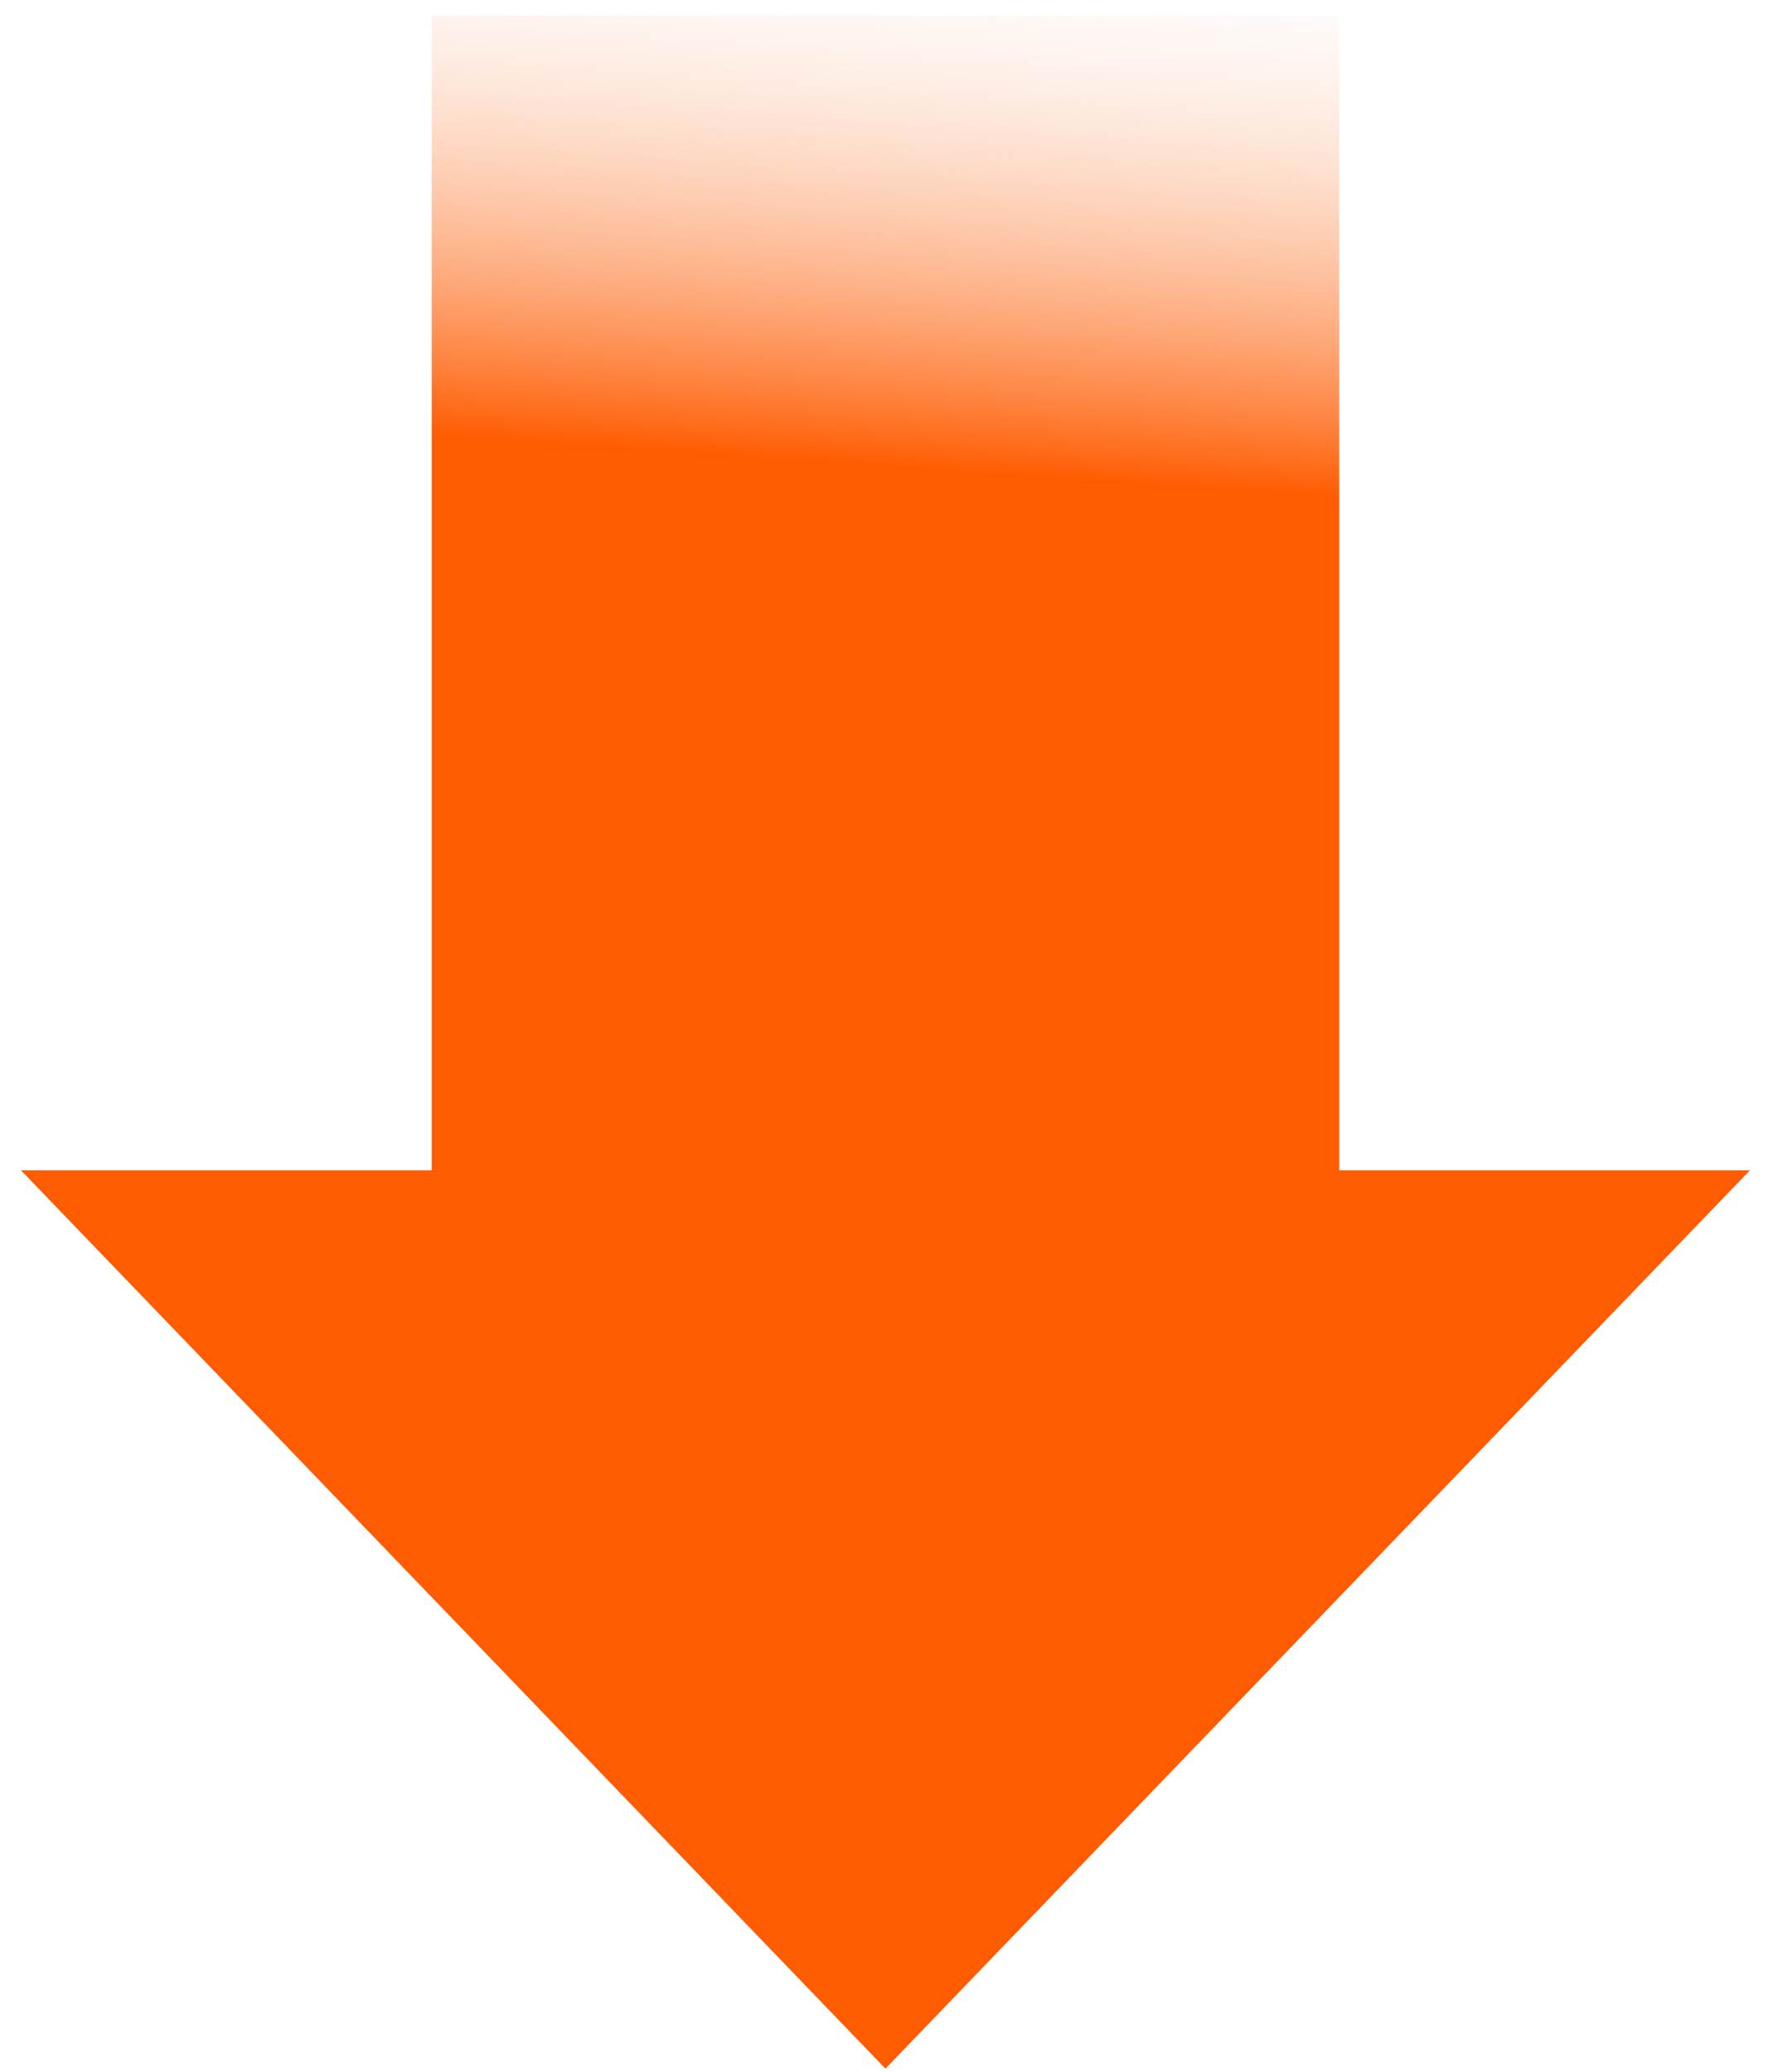 <svg width="37" height="43" viewBox="0 0 37 43" fill="none" xmlns="http://www.w3.org/2000/svg">
<path d="M8.959 32.273H27.79L27.79 0.32H8.959L8.959 32.273Z" fill="url(#paint0_linear_4769_23065)"/>
<path d="M18.374 42.925L36.313 24.285L0.436 24.285L18.374 42.925Z" fill="url(#paint1_linear_4769_23065)"/>
<defs>
<linearGradient id="paint0_linear_4769_23065" x1="16.885" y1="9.619" x2="17.686" y2="-2.167" gradientUnits="userSpaceOnUse">
<stop stop-color="#FF5B00"/>
<stop offset="1" stop-color="#FAFAFA" stop-opacity="0"/>
</linearGradient>
<linearGradient id="paint1_linear_4769_23065" x1="16.885" y1="9.619" x2="17.686" y2="-2.167" gradientUnits="userSpaceOnUse">
<stop stop-color="#FF5B00"/>
<stop offset="1" stop-color="#FAFAFA" stop-opacity="0"/>
</linearGradient>
</defs>
</svg>
